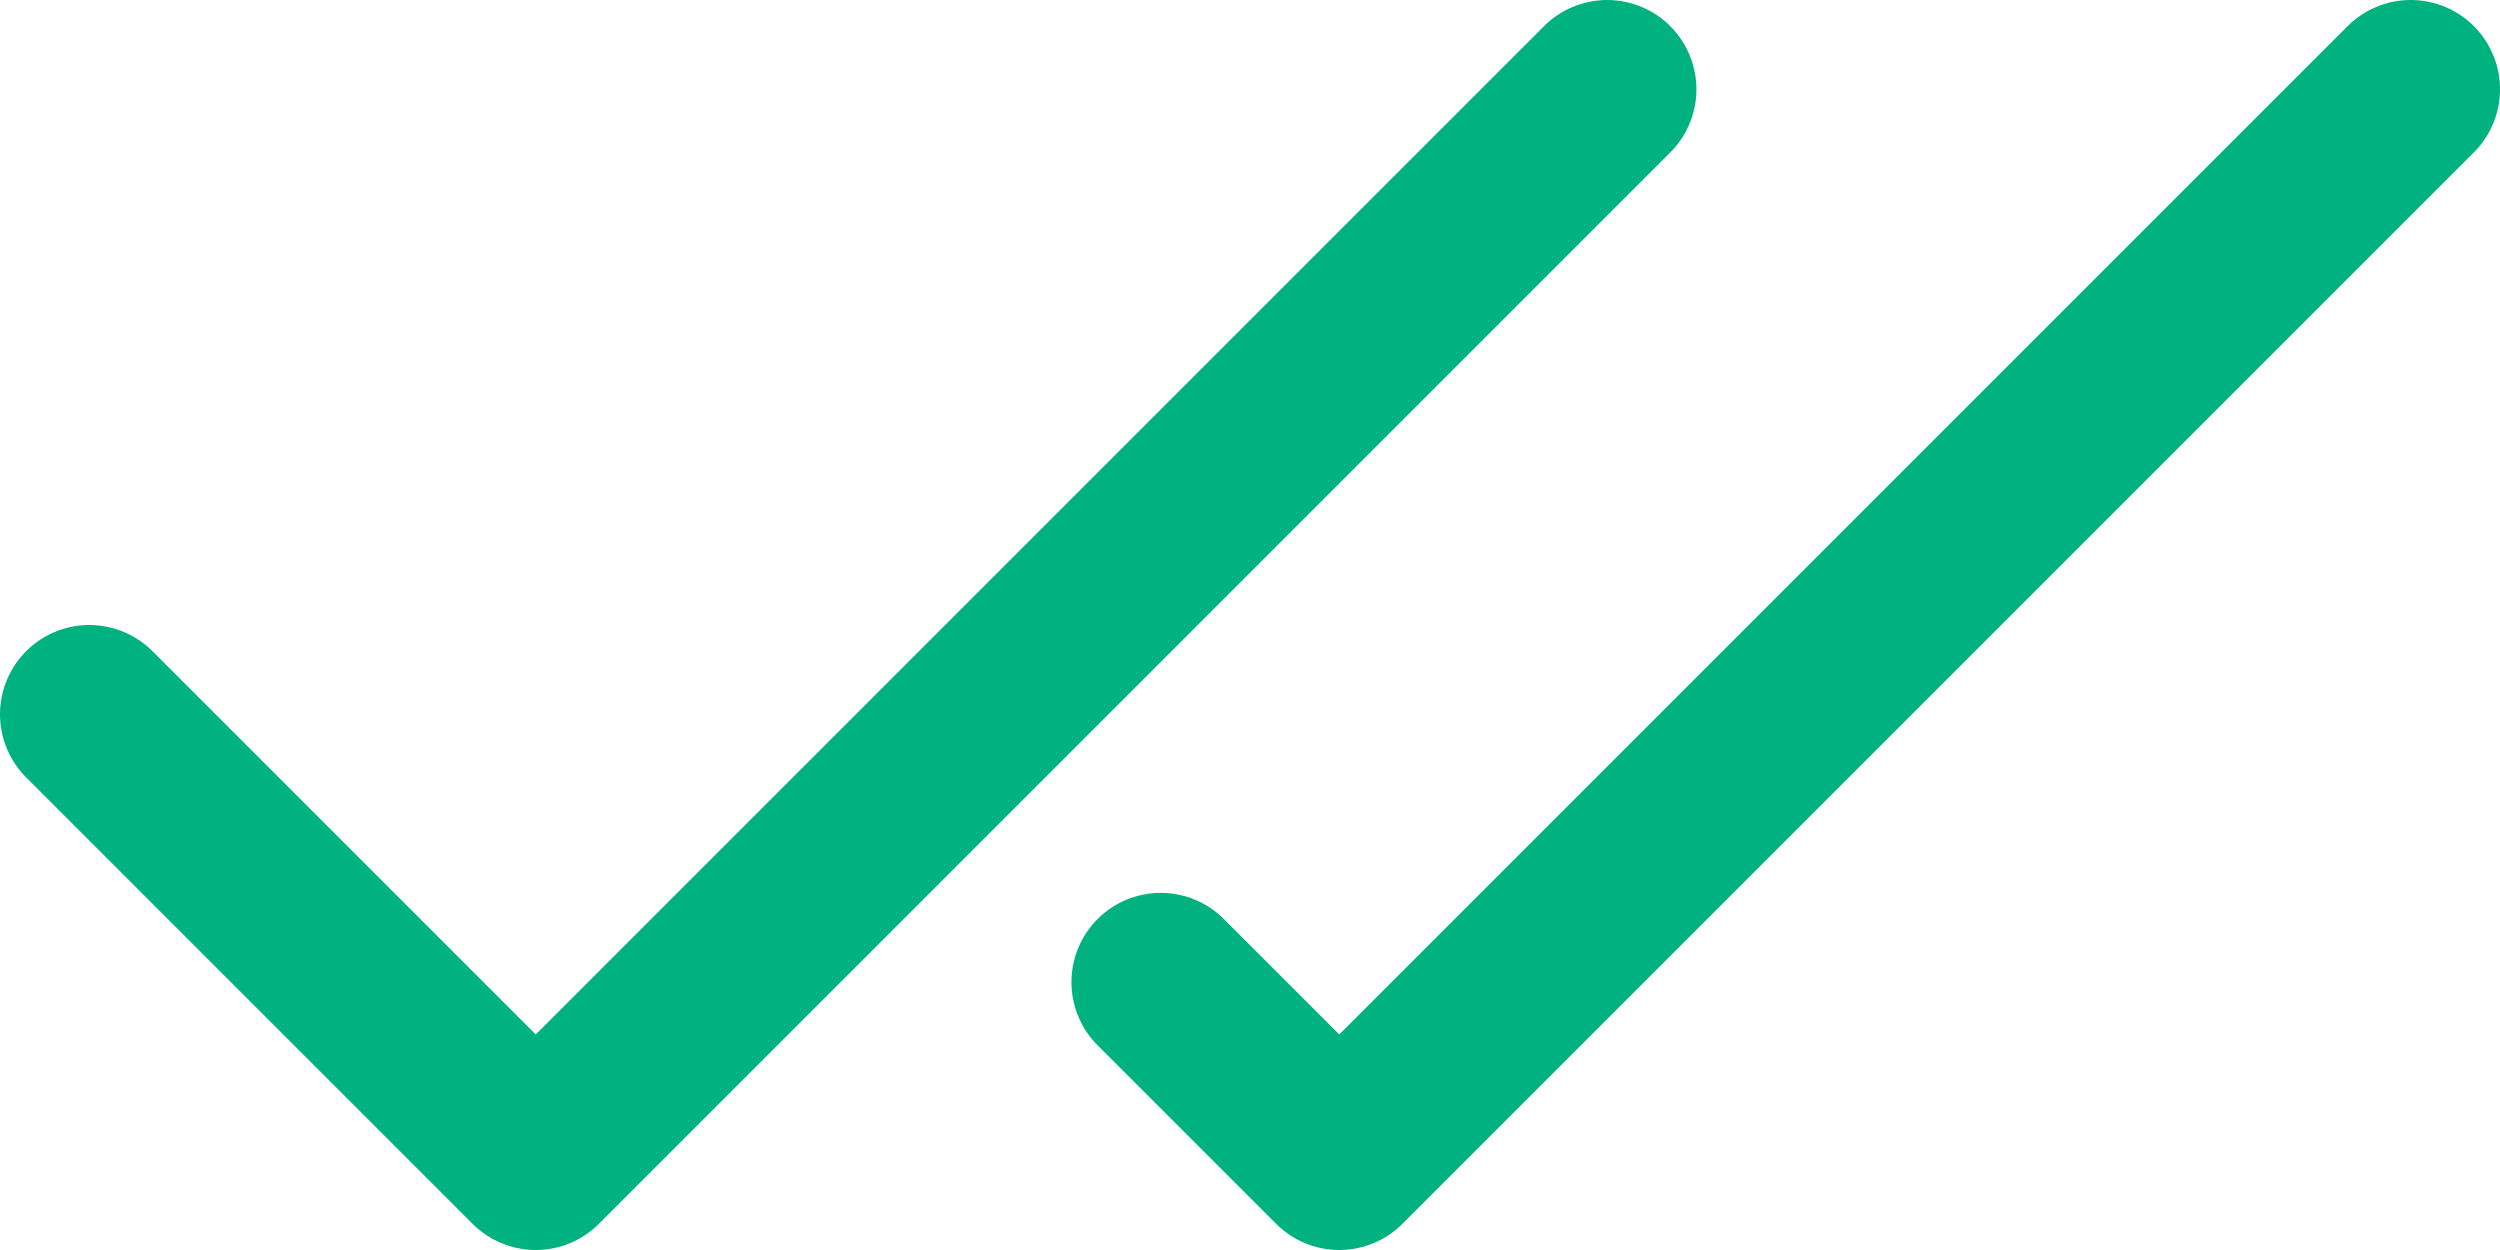 <svg width="28" height="14" viewBox="0 0 28 14" fill="none" xmlns="http://www.w3.org/2000/svg">
<path d="M1 8L6 13L18 1M13 11L15 13L27 1" stroke="#00B280" stroke-width="2" stroke-linecap="round" stroke-linejoin="round"/>
</svg>
